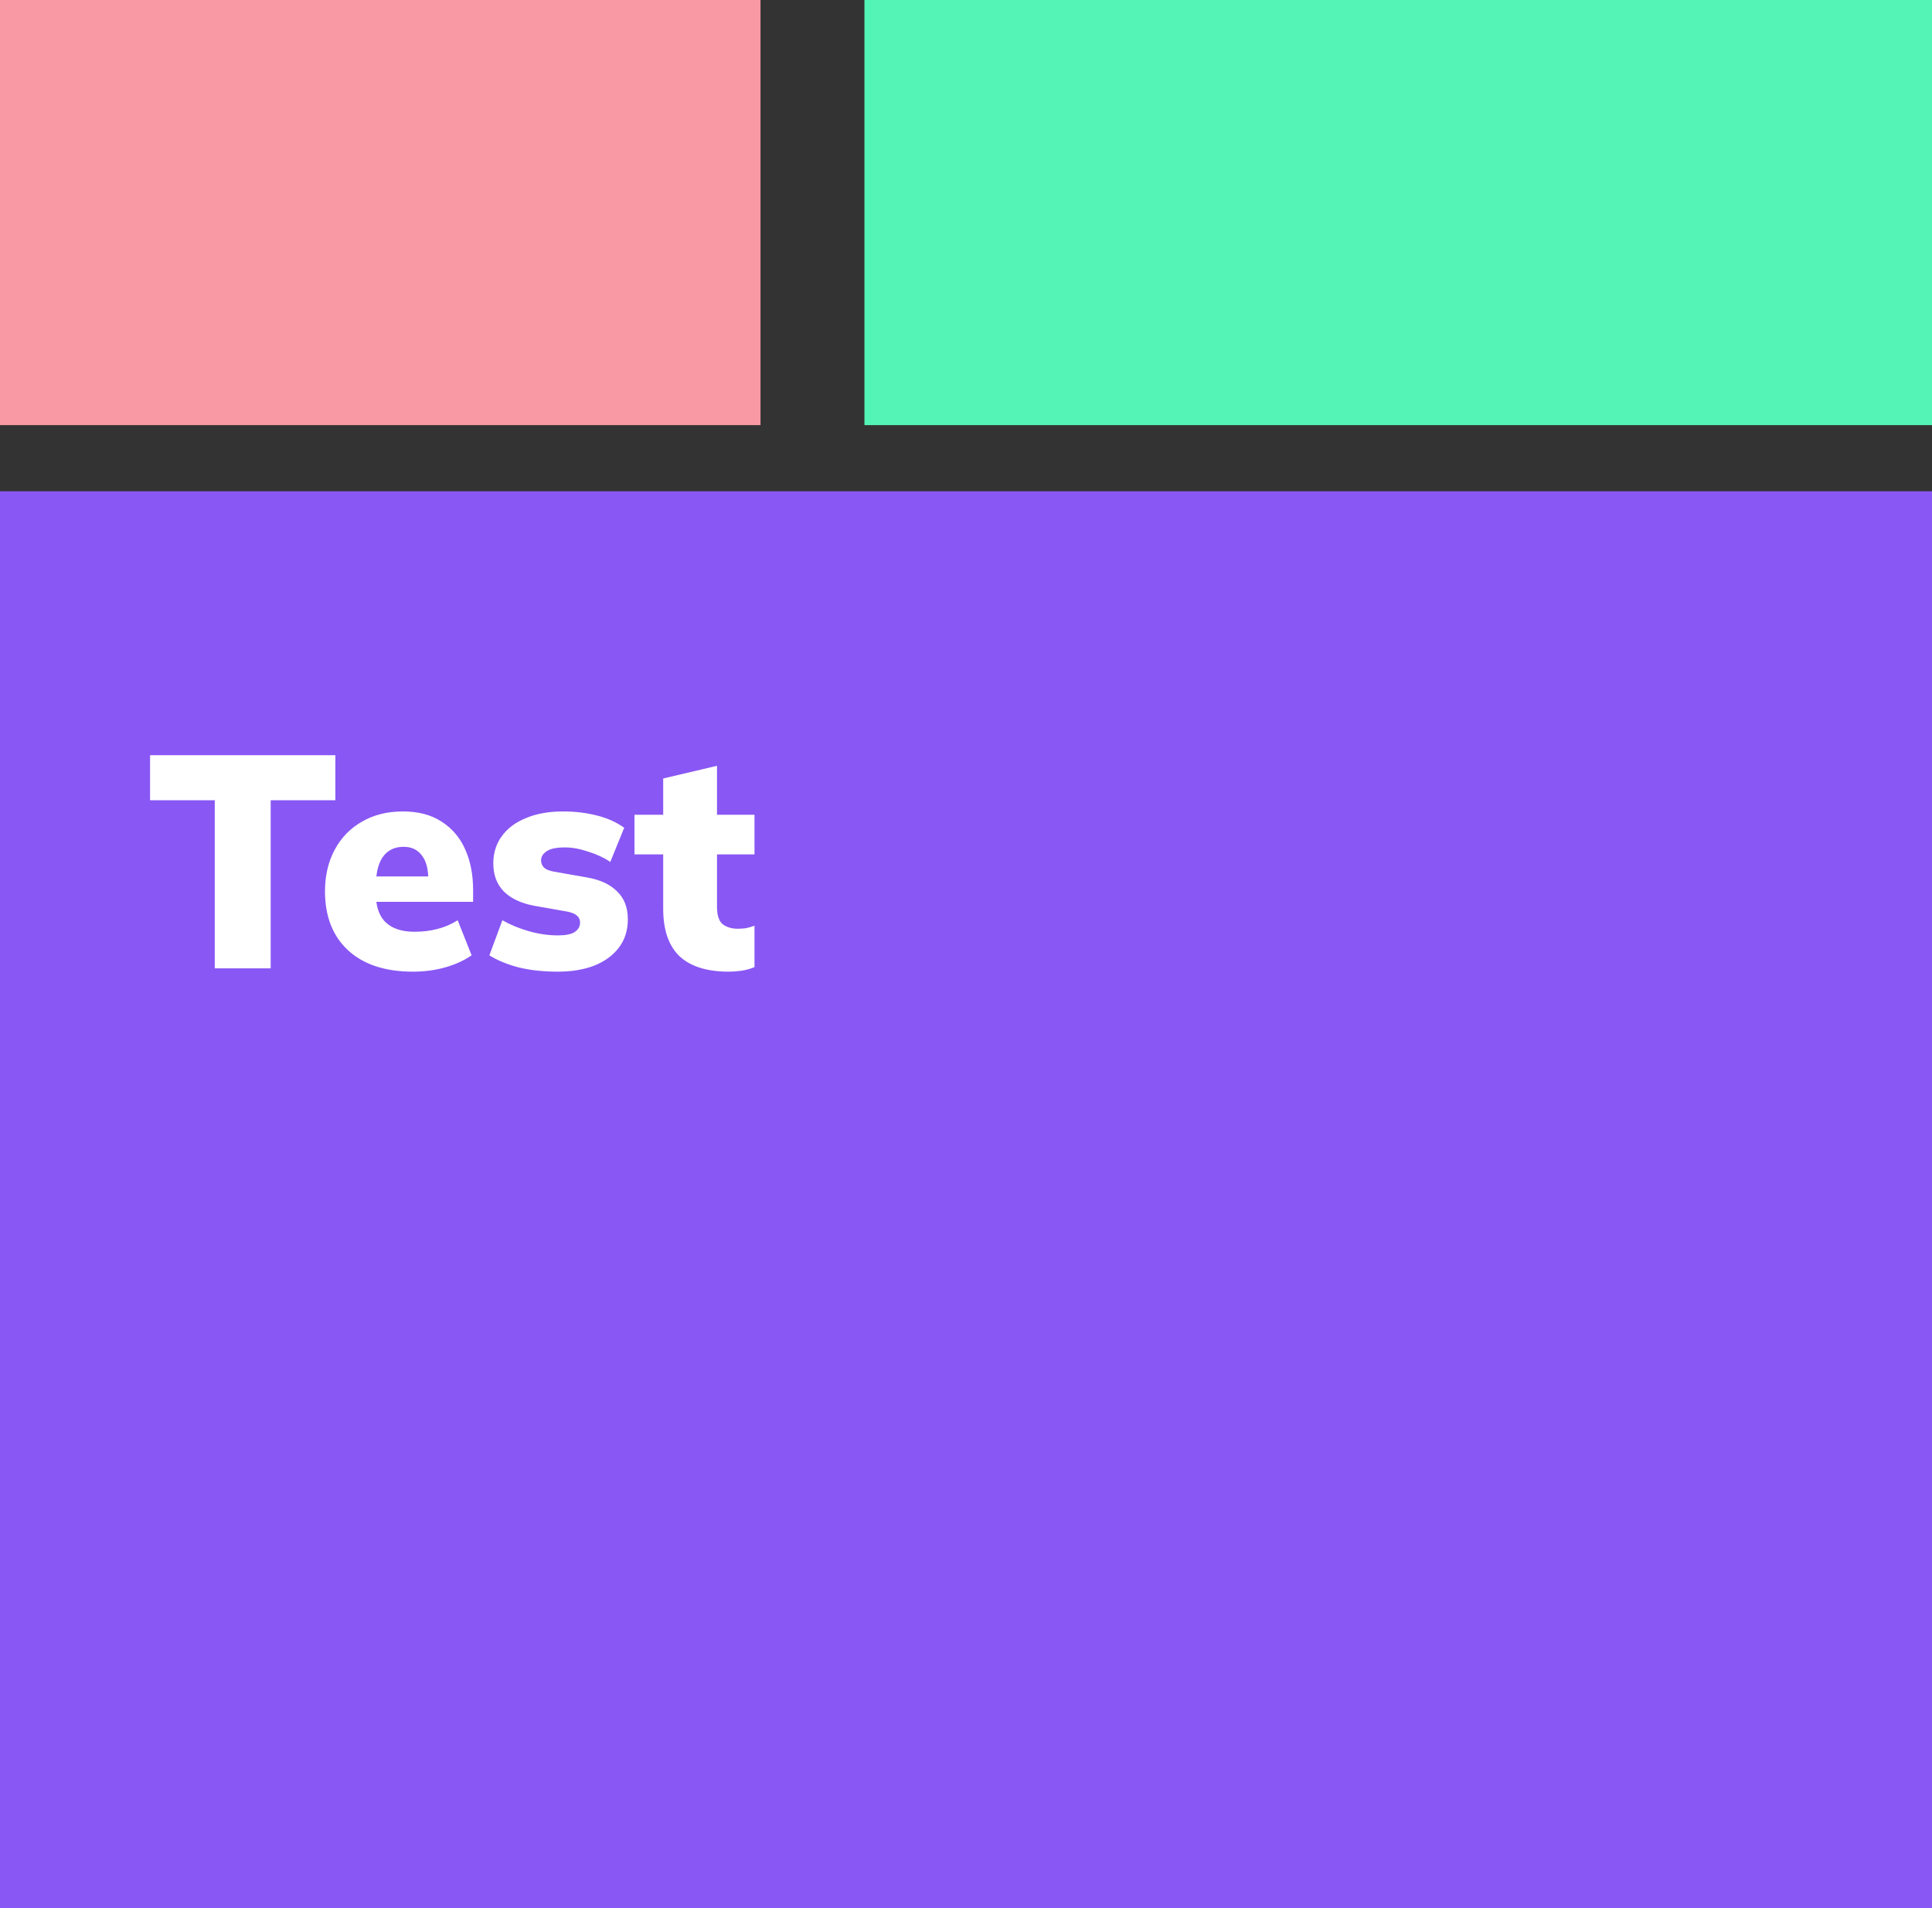<svg width="409" height="404" viewBox="0 0 409 404" fill="none" xmlns="http://www.w3.org/2000/svg">
<rect x="0" y="0" width="409" height="404" fill="#333333" stroke="none"/>
<rect y="104" width="409" height="300" fill="#8957F4"/>
<rect width="161" height="90" fill="#F899A3"/>
<rect x="183" width="226" height="90" fill="#53F4B6"/>
<path d="M45.464 205V169.416H31.768V159.88H71V169.416H57.304V205H45.464ZM87.422 205.704C81.534 205.704 76.947 204.189 73.662 201.16C70.419 198.131 68.798 193.971 68.798 188.68C68.798 185.395 69.481 182.472 70.846 179.912C72.211 177.352 74.131 175.368 76.606 173.96C79.081 172.509 81.982 171.784 85.31 171.784C88.595 171.784 91.326 172.509 93.502 173.96C95.721 175.368 97.385 177.331 98.494 179.848C99.603 182.323 100.158 185.203 100.158 188.488V190.92H78.334V185.544H91.774L90.686 186.44C90.686 184.008 90.217 182.216 89.278 181.064C88.382 179.869 87.102 179.272 85.438 179.272C83.518 179.272 82.046 179.997 81.022 181.448C80.041 182.856 79.55 184.989 79.55 187.848V189C79.55 191.859 80.254 193.949 81.662 195.272C83.07 196.595 85.097 197.256 87.742 197.256C89.449 197.256 91.049 197.064 92.542 196.68C94.078 196.296 95.529 195.677 96.894 194.824L99.838 202.248C98.217 203.357 96.339 204.211 94.206 204.808C92.073 205.405 89.811 205.704 87.422 205.704ZM118.062 205.704C115.033 205.704 112.281 205.405 109.807 204.808C107.375 204.168 105.305 203.315 103.599 202.248L106.351 194.824C108.015 195.763 109.871 196.531 111.919 197.128C114.009 197.725 116.079 198.024 118.127 198.024C119.748 198.024 120.921 197.789 121.647 197.32C122.415 196.808 122.799 196.147 122.799 195.336C122.799 194.696 122.564 194.184 122.095 193.8C121.625 193.416 120.921 193.139 119.983 192.968L113.071 191.752C110.34 191.24 108.207 190.237 106.671 188.744C105.177 187.208 104.431 185.224 104.431 182.792C104.431 180.573 105.028 178.653 106.223 177.032C107.417 175.368 109.124 174.088 111.343 173.192C113.561 172.253 116.185 171.784 119.215 171.784C121.689 171.784 124.036 172.061 126.255 172.616C128.516 173.171 130.479 174.045 132.143 175.24L129.199 182.472C127.876 181.576 126.319 180.851 124.527 180.296C122.777 179.699 121.135 179.4 119.599 179.4C117.764 179.4 116.463 179.677 115.695 180.232C114.927 180.744 114.543 181.384 114.543 182.152C114.543 182.749 114.756 183.261 115.183 183.688C115.609 184.072 116.292 184.349 117.231 184.52L124.143 185.736C126.959 186.205 129.113 187.187 130.607 188.68C132.143 190.131 132.911 192.115 132.911 194.632C132.911 196.979 132.271 198.984 130.991 200.648C129.753 202.269 128.025 203.528 125.807 204.424C123.588 205.277 121.007 205.704 118.062 205.704ZM154.285 205.704C149.677 205.704 146.2 204.616 143.853 202.44C141.549 200.221 140.397 196.872 140.397 192.392V180.872H134.317V172.488H140.397V164.808L151.789 162.12V172.488H159.725V180.872H151.789V191.944C151.789 193.821 152.216 195.08 153.069 195.72C153.922 196.317 154.946 196.616 156.141 196.616C156.866 196.616 157.485 196.573 157.997 196.488C158.552 196.36 159.128 196.189 159.725 195.976V204.744C158.786 205.128 157.848 205.384 156.909 205.512C156.013 205.64 155.138 205.704 154.285 205.704Z" fill="white"/>
</svg>
